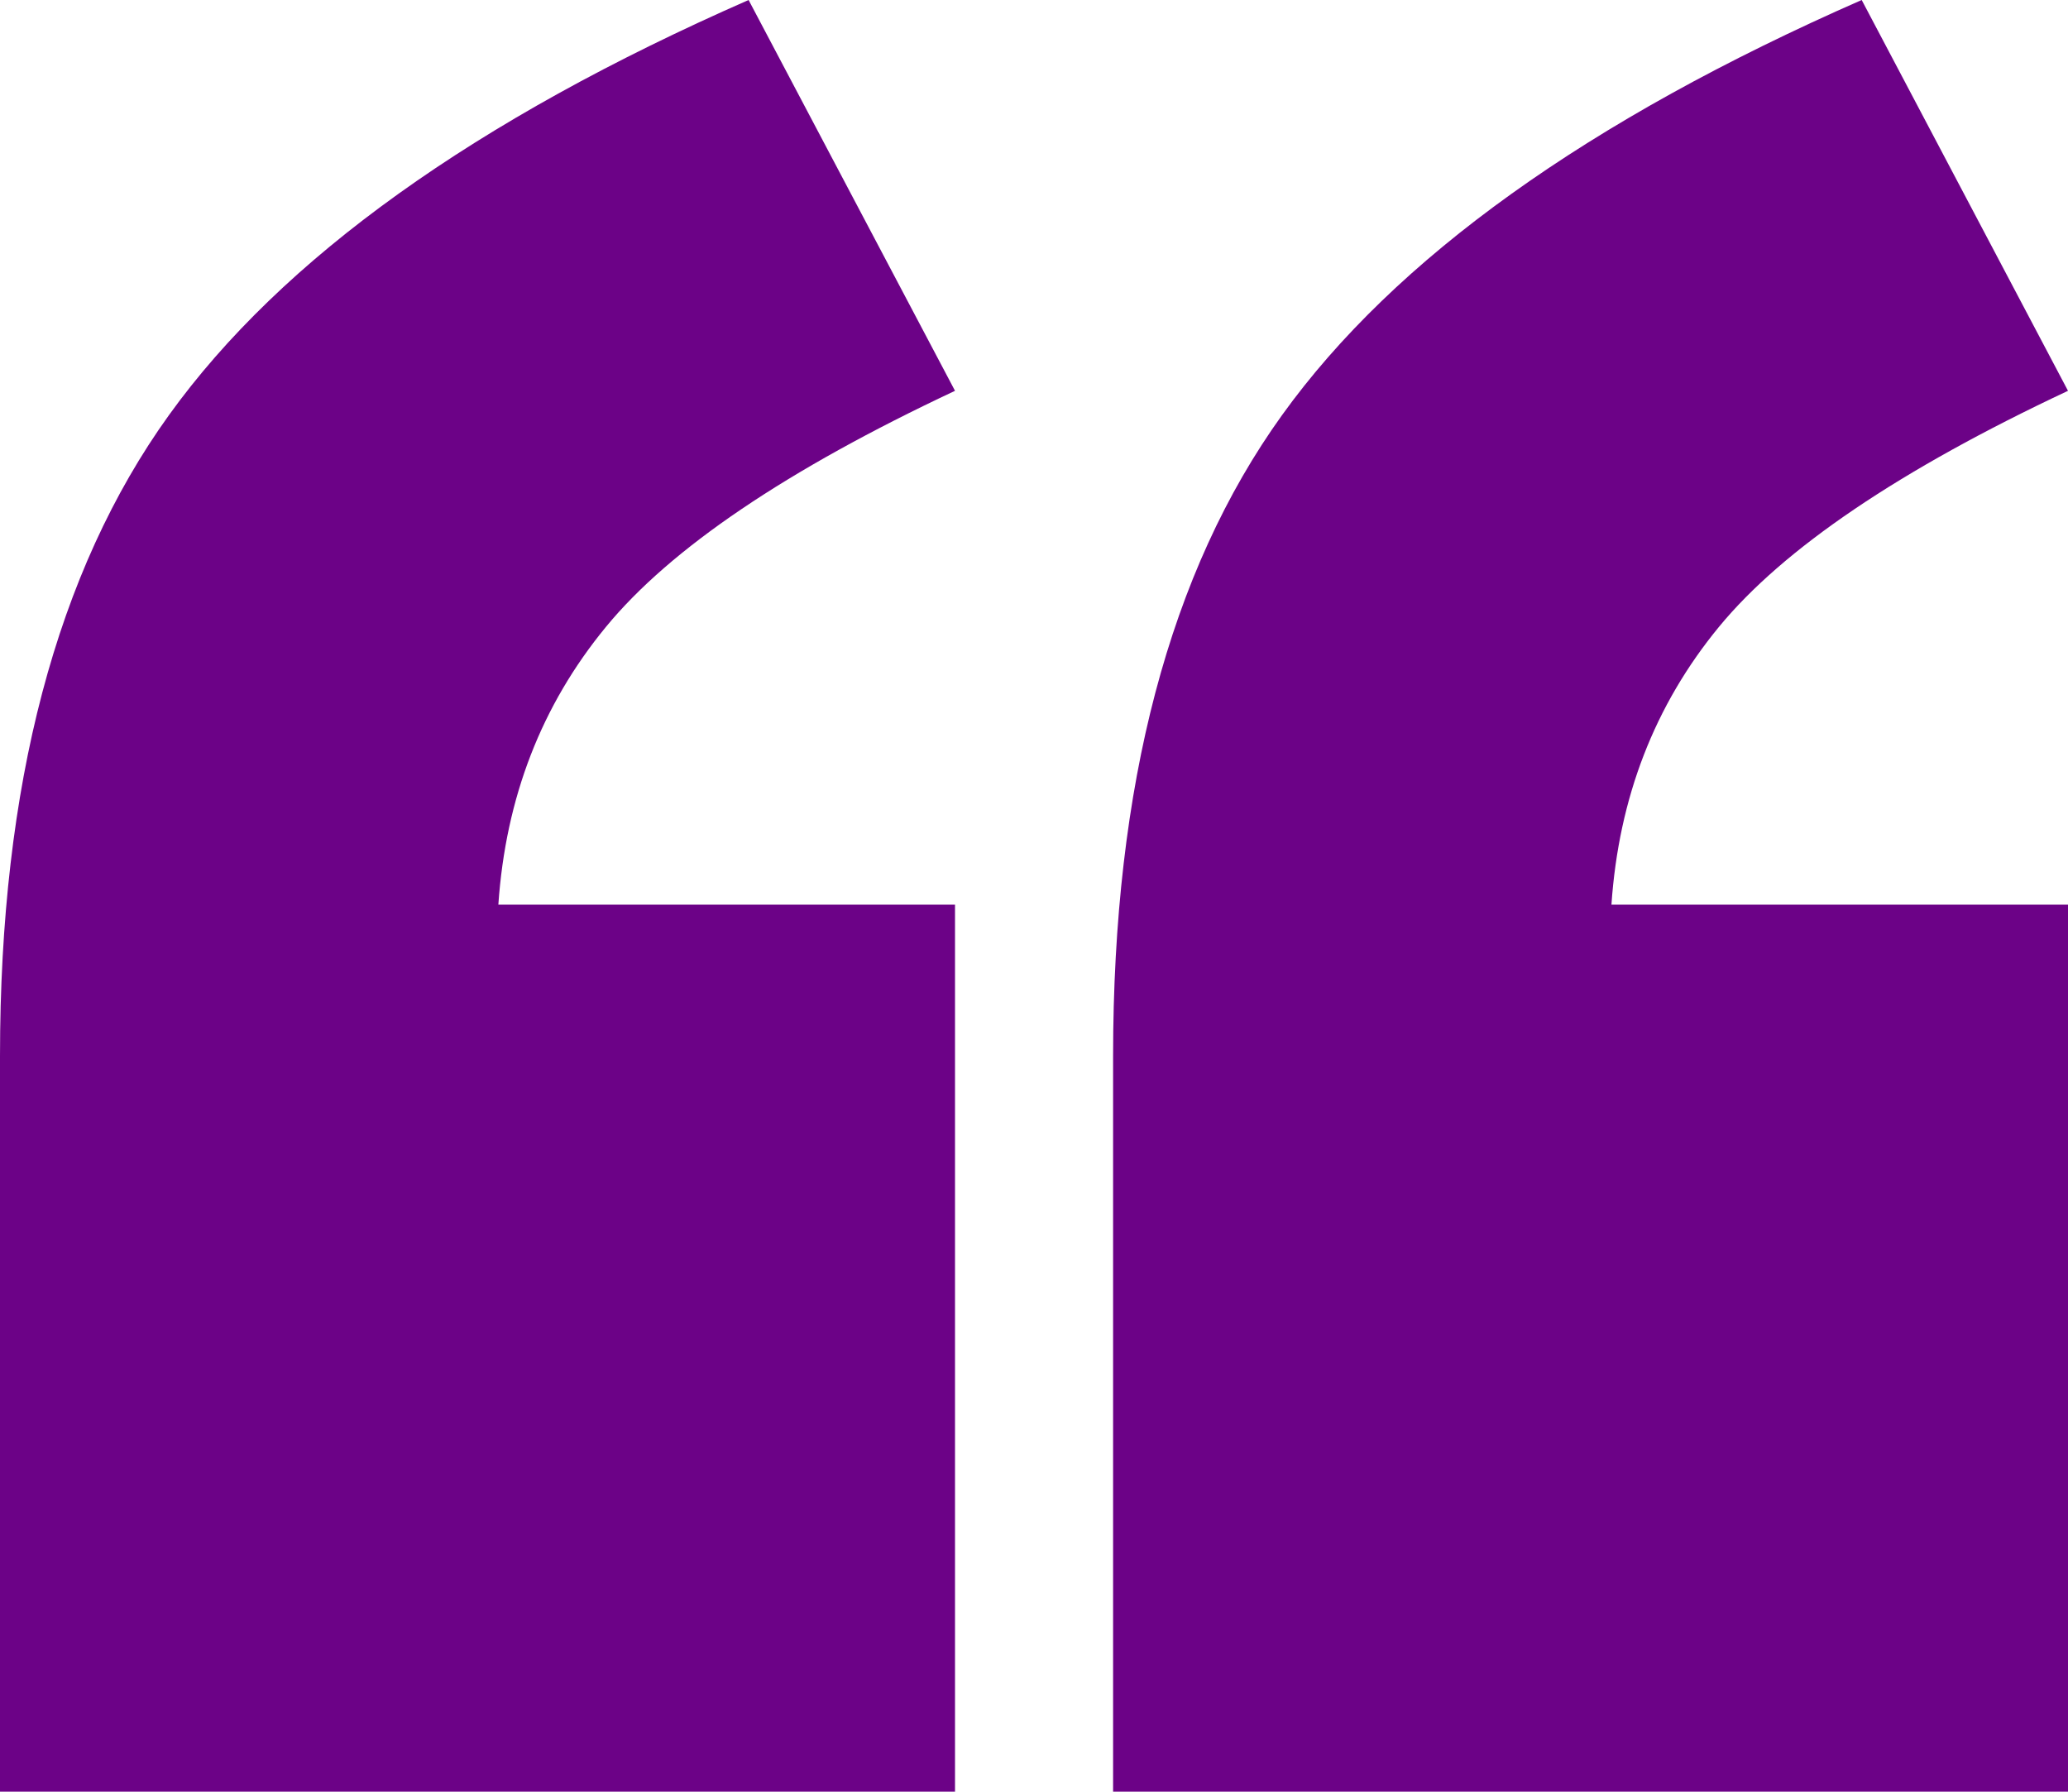 <svg width="20.238" height="17.531" viewBox="0 0 20.238 17.531" fill="none" xmlns="http://www.w3.org/2000/svg" xmlns:xlink="http://www.w3.org/1999/xlink">
	<desc>
			Created with Pixso.
	</desc>
	<defs/>
	<path id="“" d="M9.346 17.531L0 17.531L0 10.334Q0 6.359 1.654 4.061Q3.309 1.762 7.326 0L9.346 3.824Q6.875 4.984 5.93 6.134Q4.984 7.283 4.877 8.852L9.346 8.852L9.346 17.531ZM20.238 17.531L10.893 17.531L10.893 10.334Q10.893 6.359 12.547 4.061Q14.201 1.762 18.219 0L20.238 3.824Q17.768 4.984 16.822 6.134Q15.877 7.283 15.77 8.852L20.238 8.852L20.238 17.531Z" fill="#6C0287" fill-opacity="1" fill-rule="evenodd"/>
</svg>

